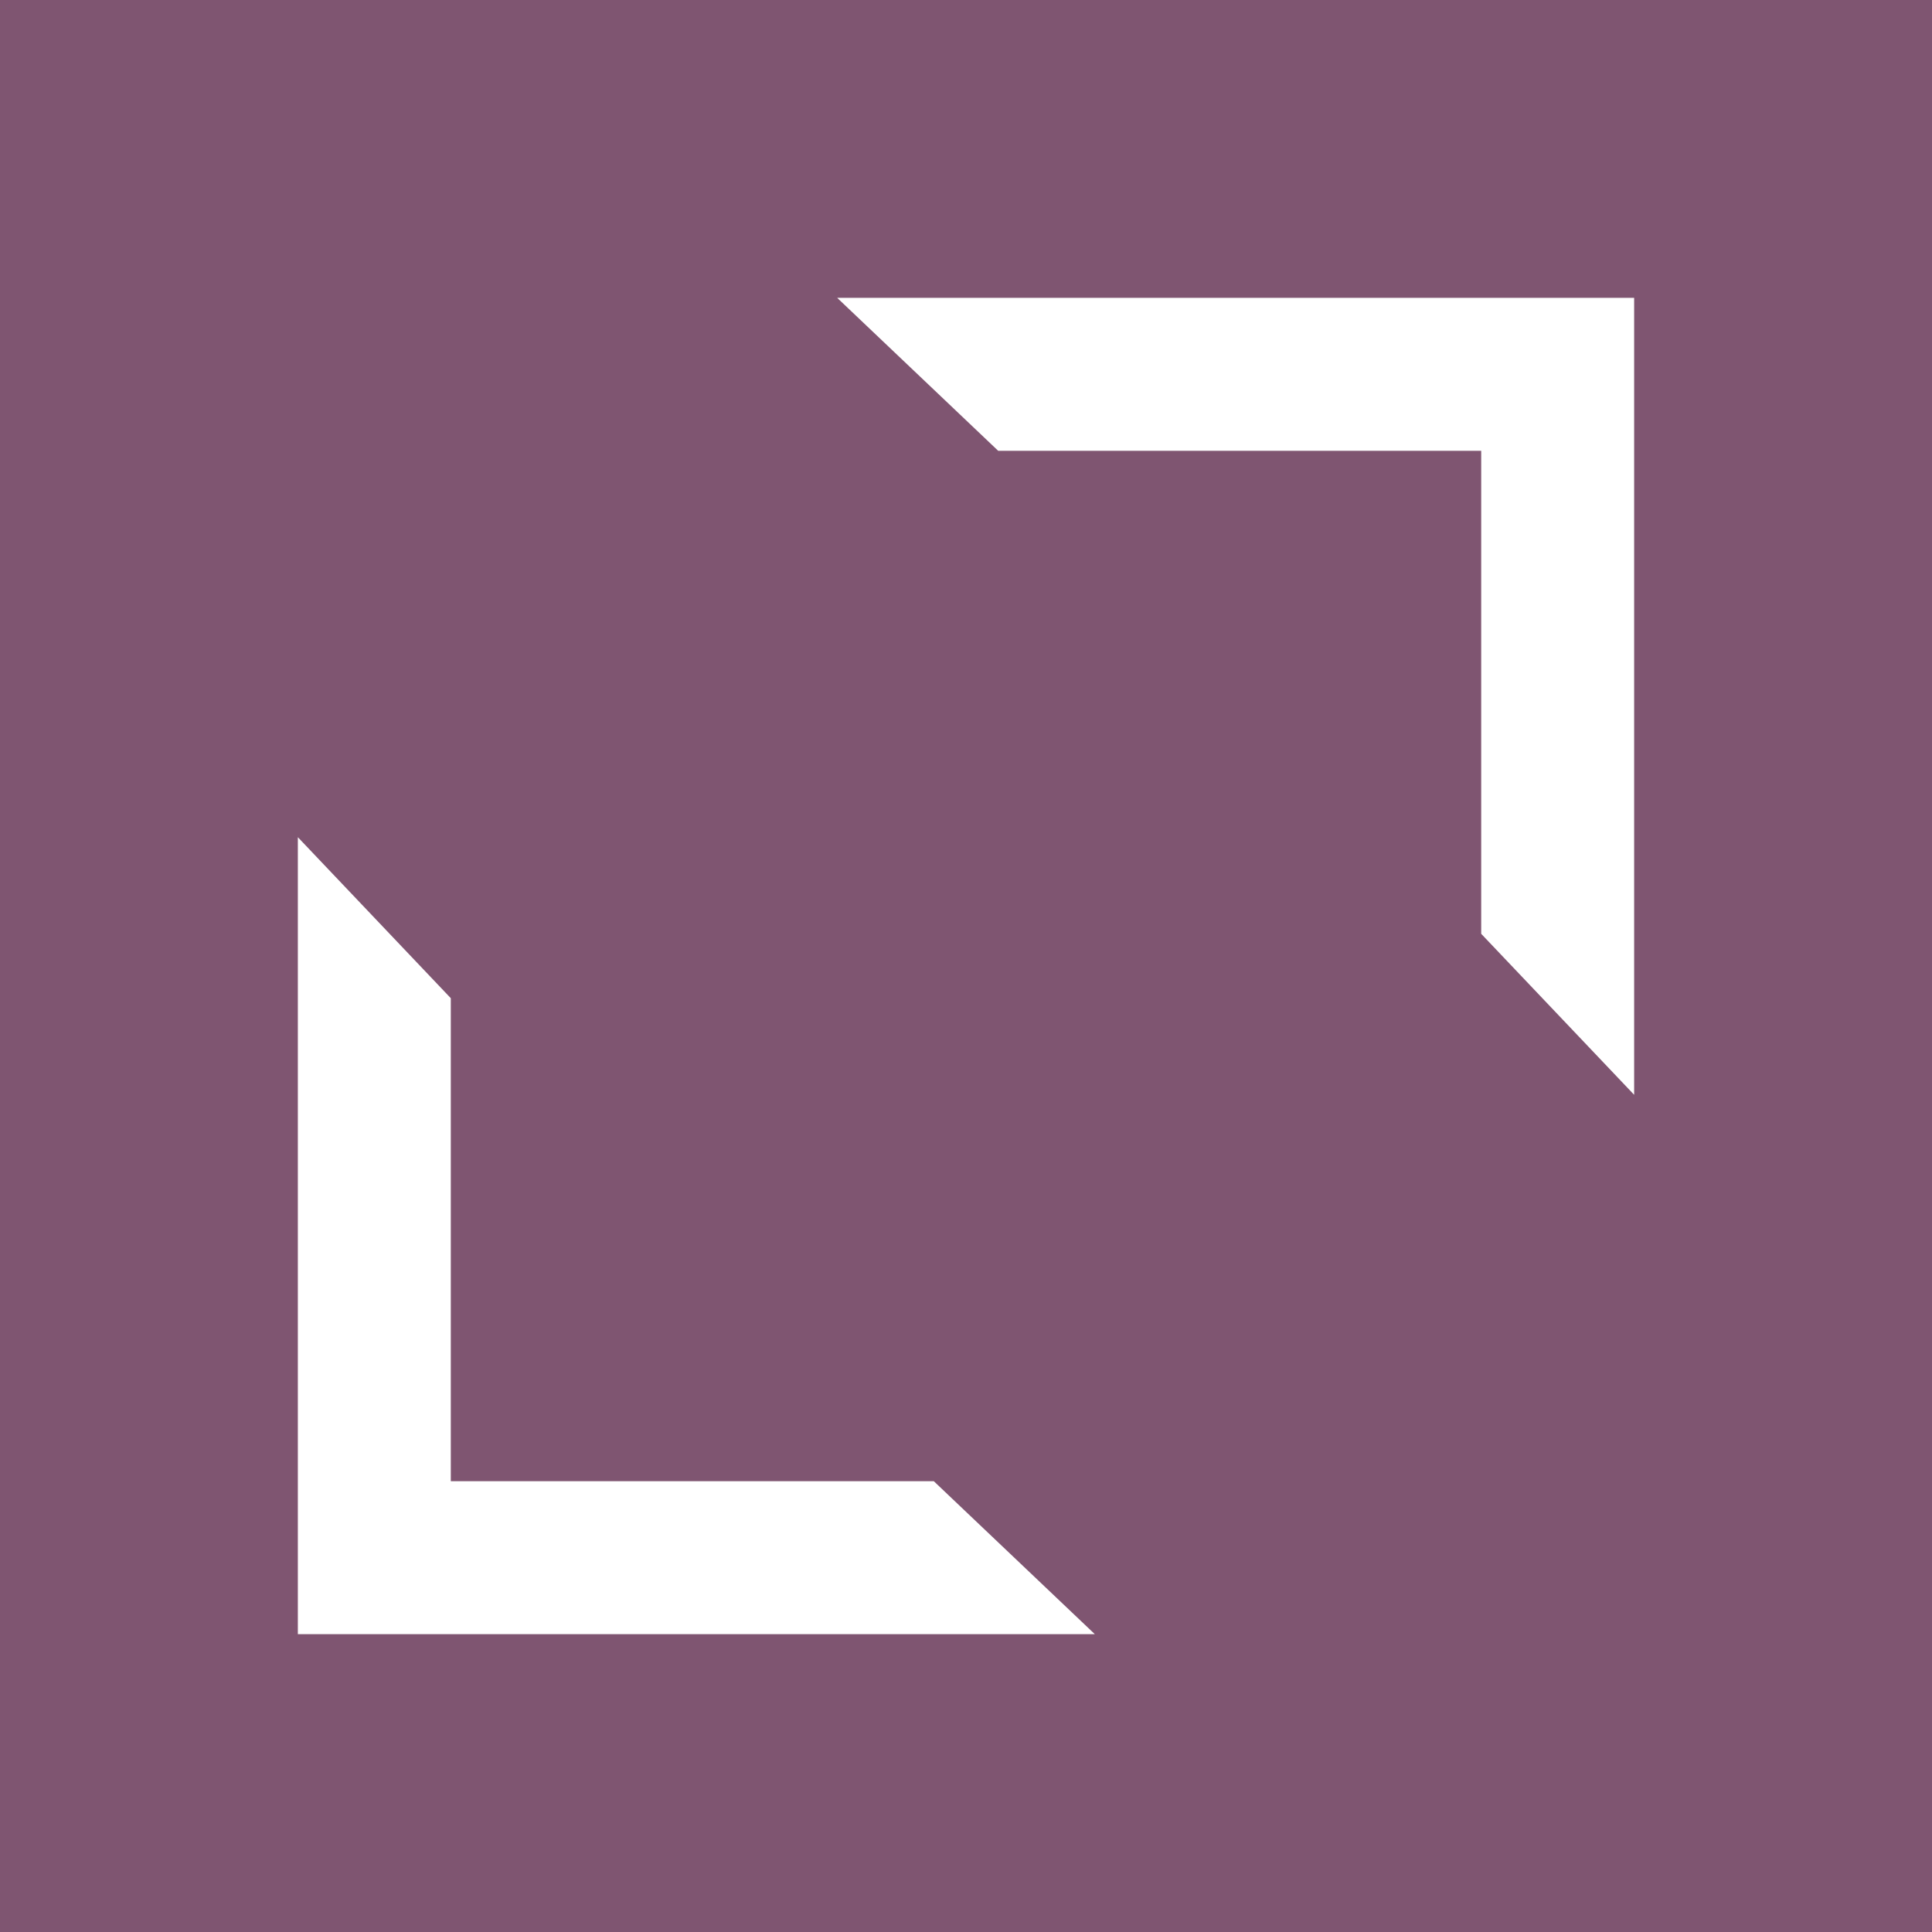 <?xml version="1.0" encoding="utf-8"?>
<!-- Generator: Adobe Illustrator 27.4.1, SVG Export Plug-In . SVG Version: 6.00 Build 0)  -->
<svg version="1.1" xmlns="http://www.w3.org/2000/svg" xmlns:xlink="http://www.w3.org/1999/xlink" x="0px" y="0px"
	 viewBox="0 0 24 24" style="enable-background:new 0 0 24 24;" xml:space="preserve">
<style type="text/css">
	.st0{fill:#7f5571;}
	.st1{fill:#FFFFFF;}
</style>
<g id="Ebene_2">
	<rect class="st0" width="24" height="24"/>
</g>
<g id="Ebene_1" focusable="false">
	<path class="st1" d="M5.6,12.4l-1.9-2v9.9h9.9l-2-1.9h-6V12.4z M10.4,3.7l2,1.9h6v6l1.9,2V3.7H10.4z"/>
</g>
</svg>
